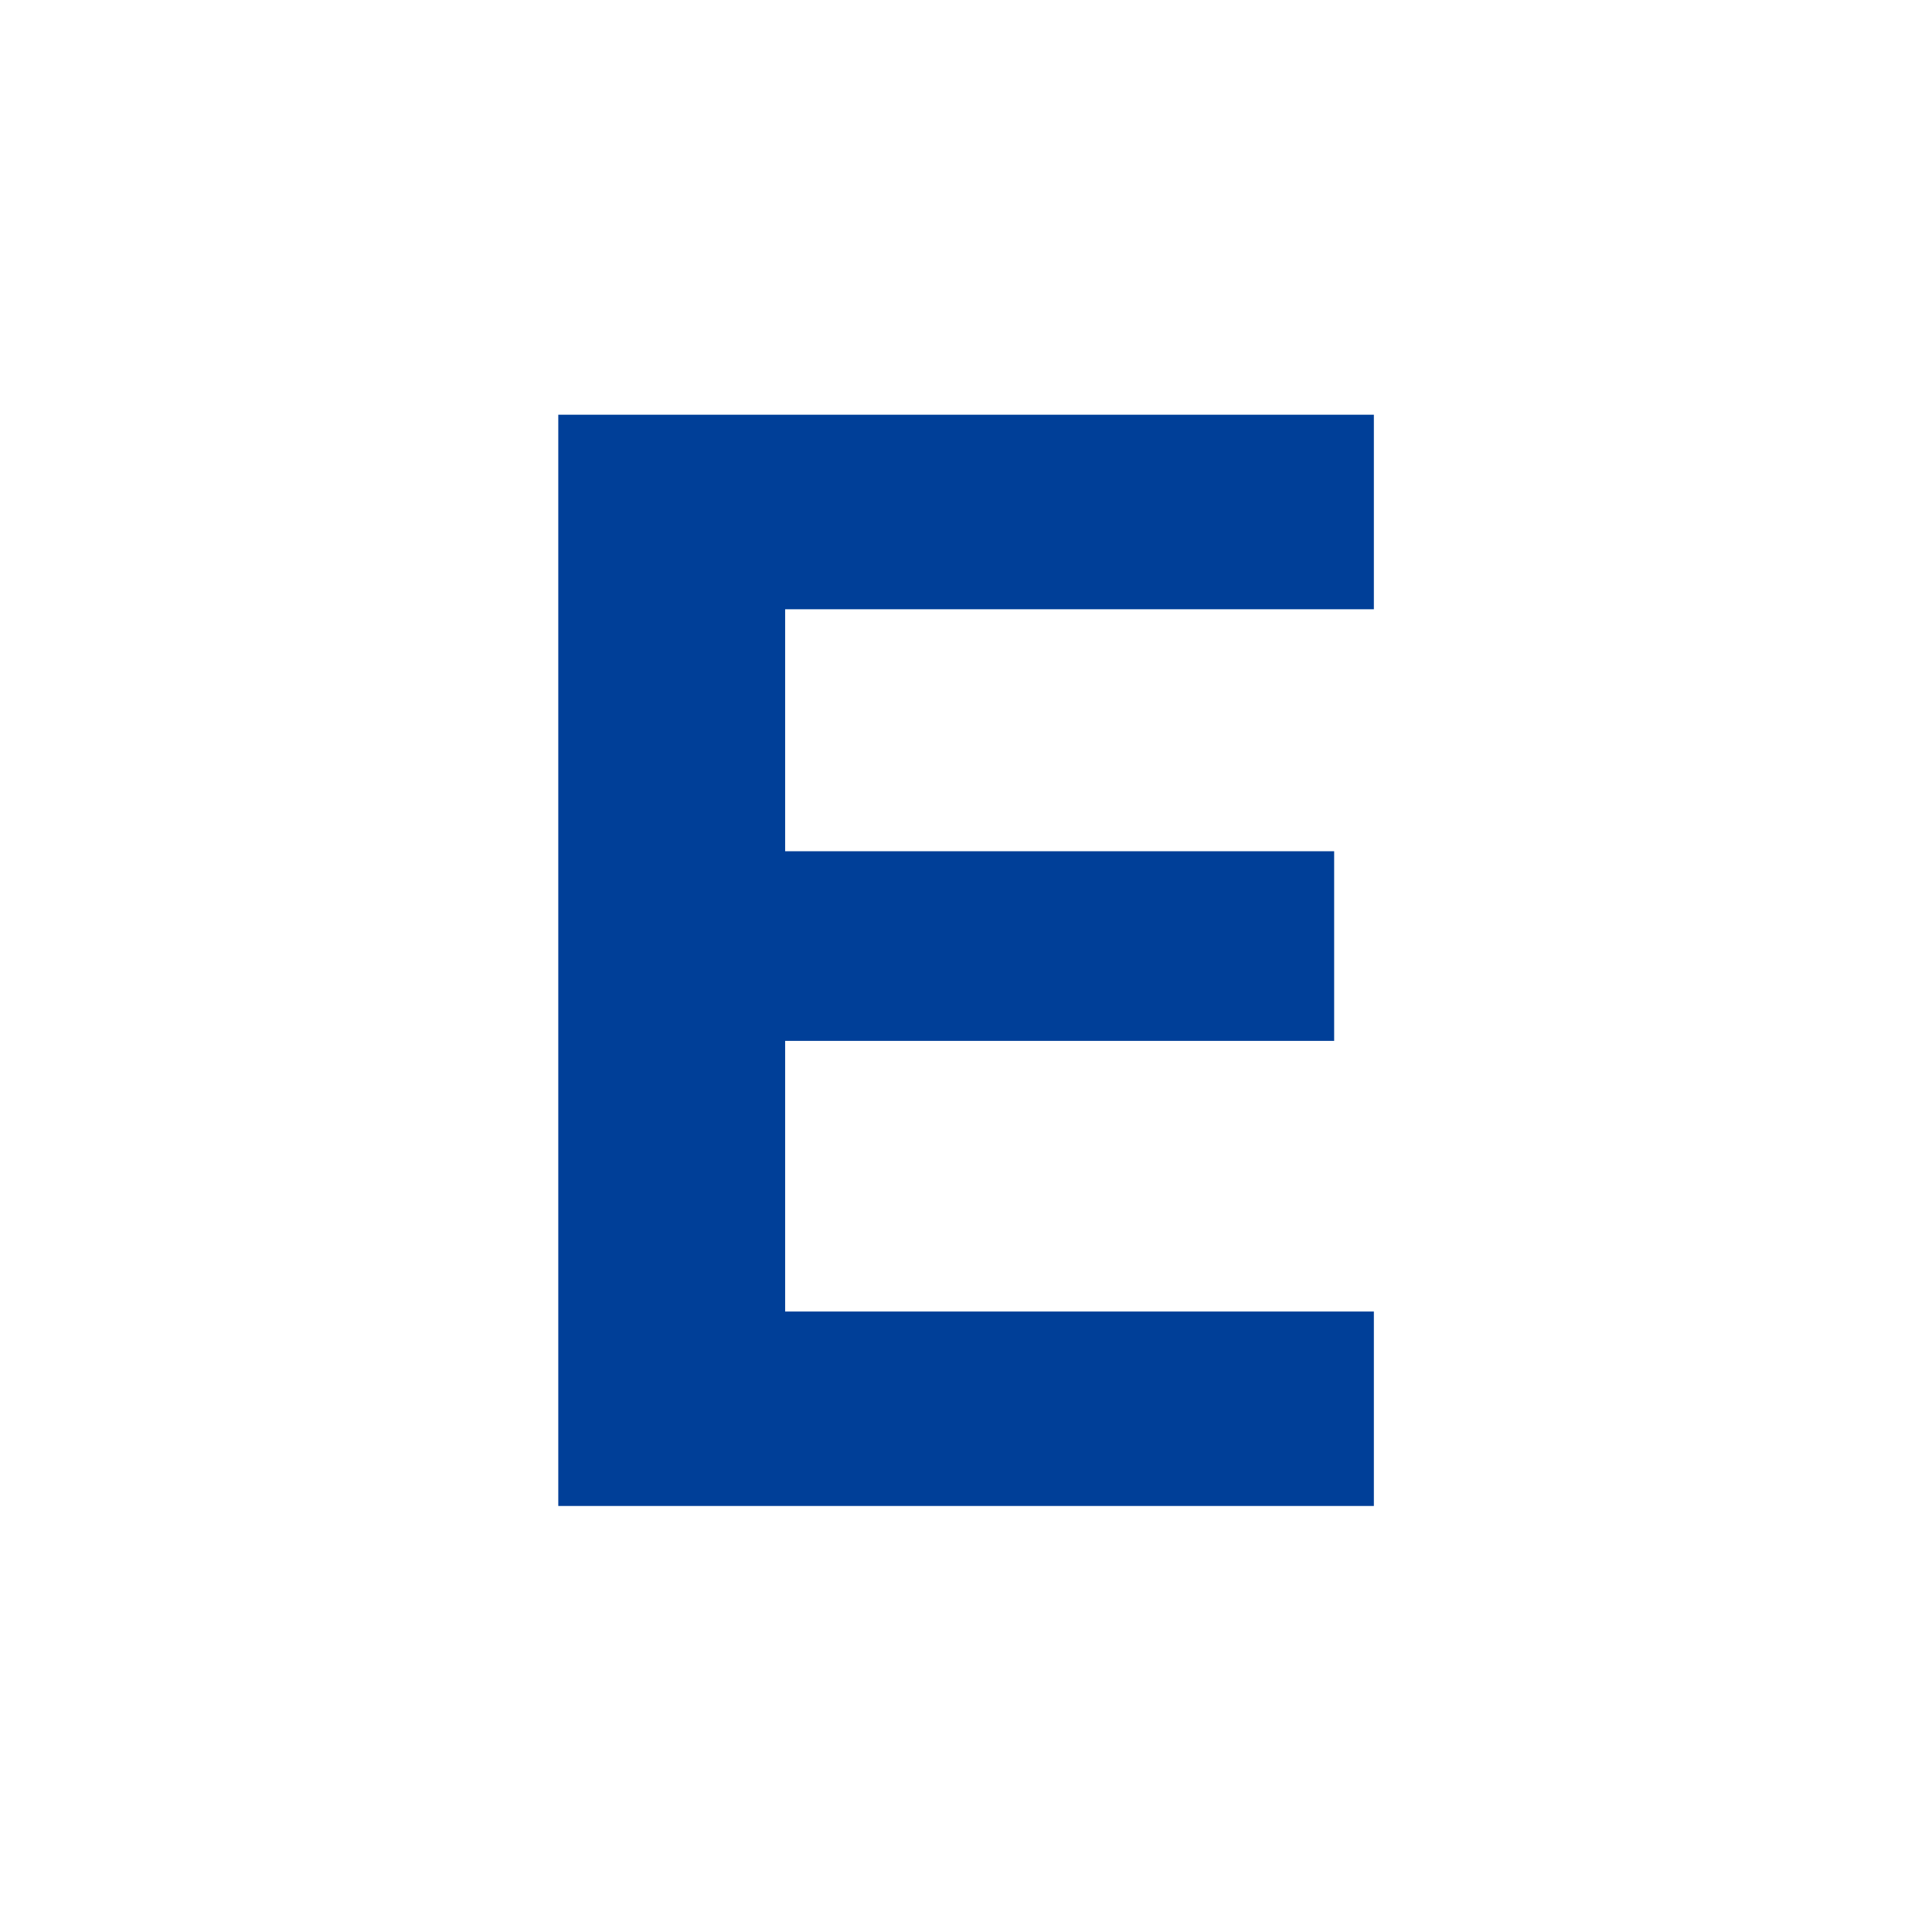 <svg width="90" height="90" viewBox="0 0 90 90" fill="none" xmlns="http://www.w3.org/2000/svg">
<path d="M26.007 19.319H64V28.382H36.575V39.654H62.15V48.488H36.575V61.096H64V70.154H26.007V19.319Z" fill="#003F98"/>
</svg>
